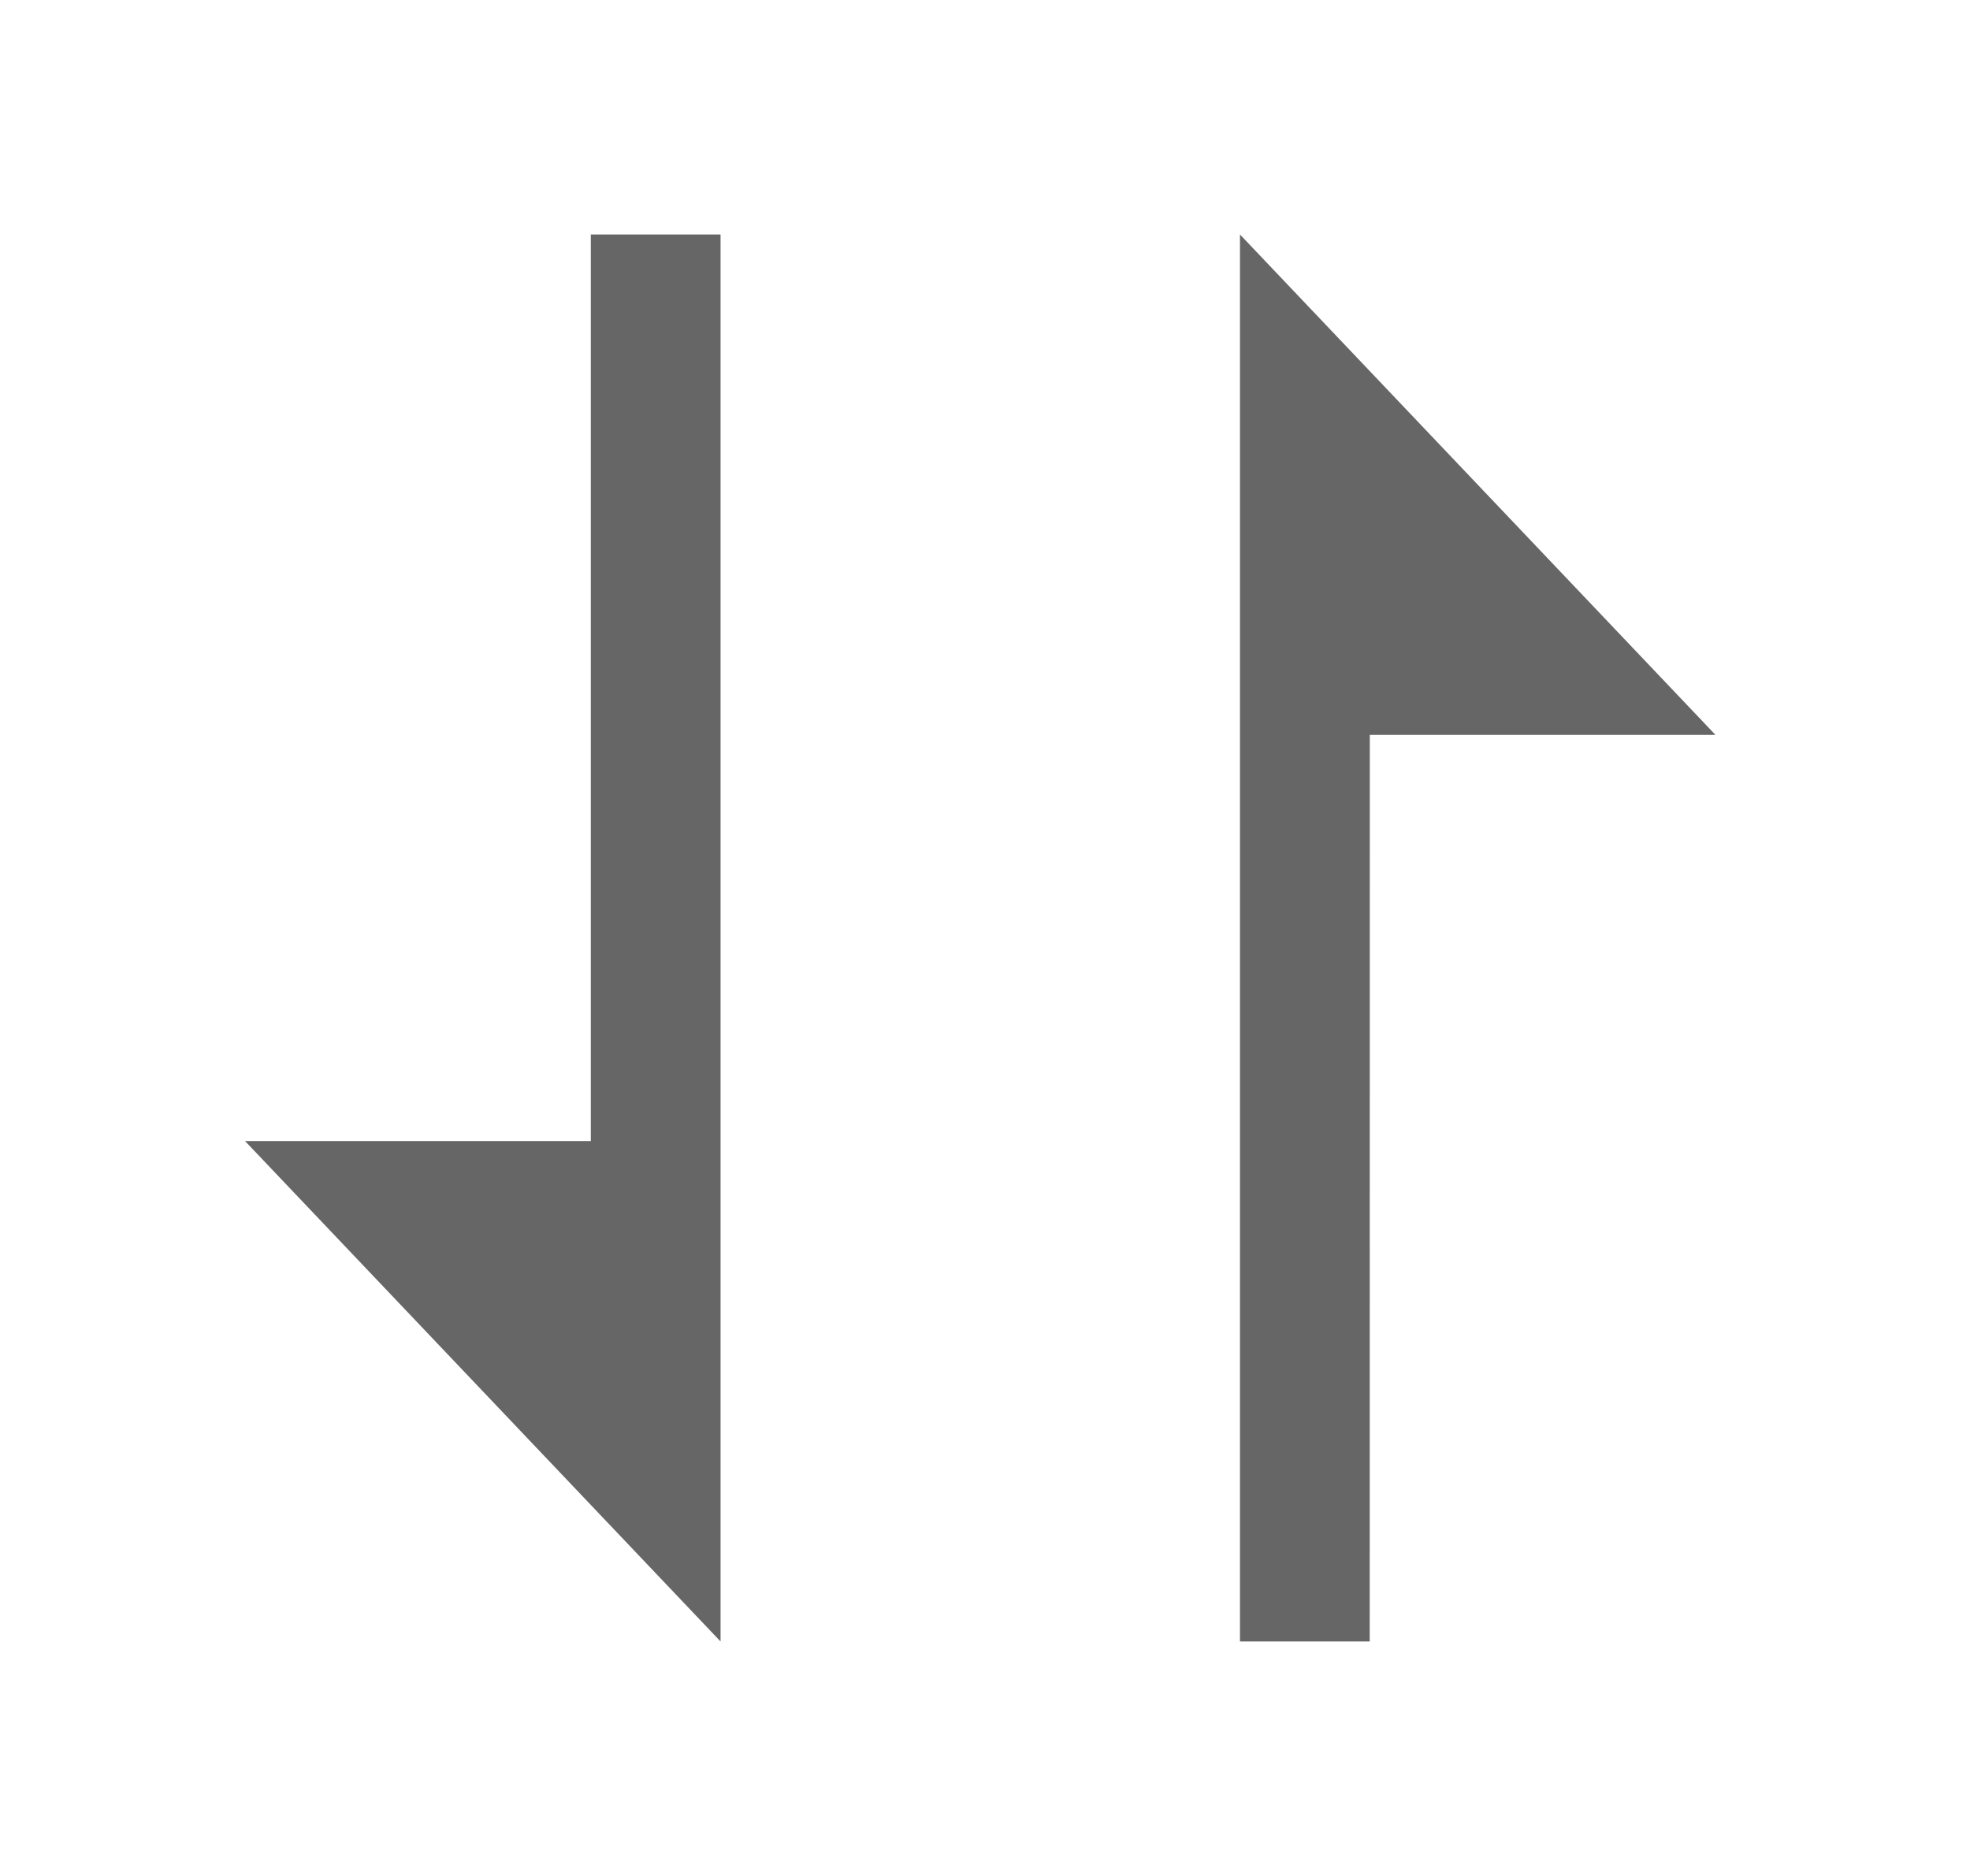 <svg width="21" height="20" viewBox="0 0 21 20" fill="none" xmlns="http://www.w3.org/2000/svg">
<path fill-rule="evenodd" clip-rule="evenodd" d="M7.681 17.5V2.5H6.298L6.298 12.165H2.612L7.681 17.5ZM13.218 2.5V17.5H14.601L14.602 7.835H18.287L13.218 2.5Z" fill="#666666"/>
</svg>
